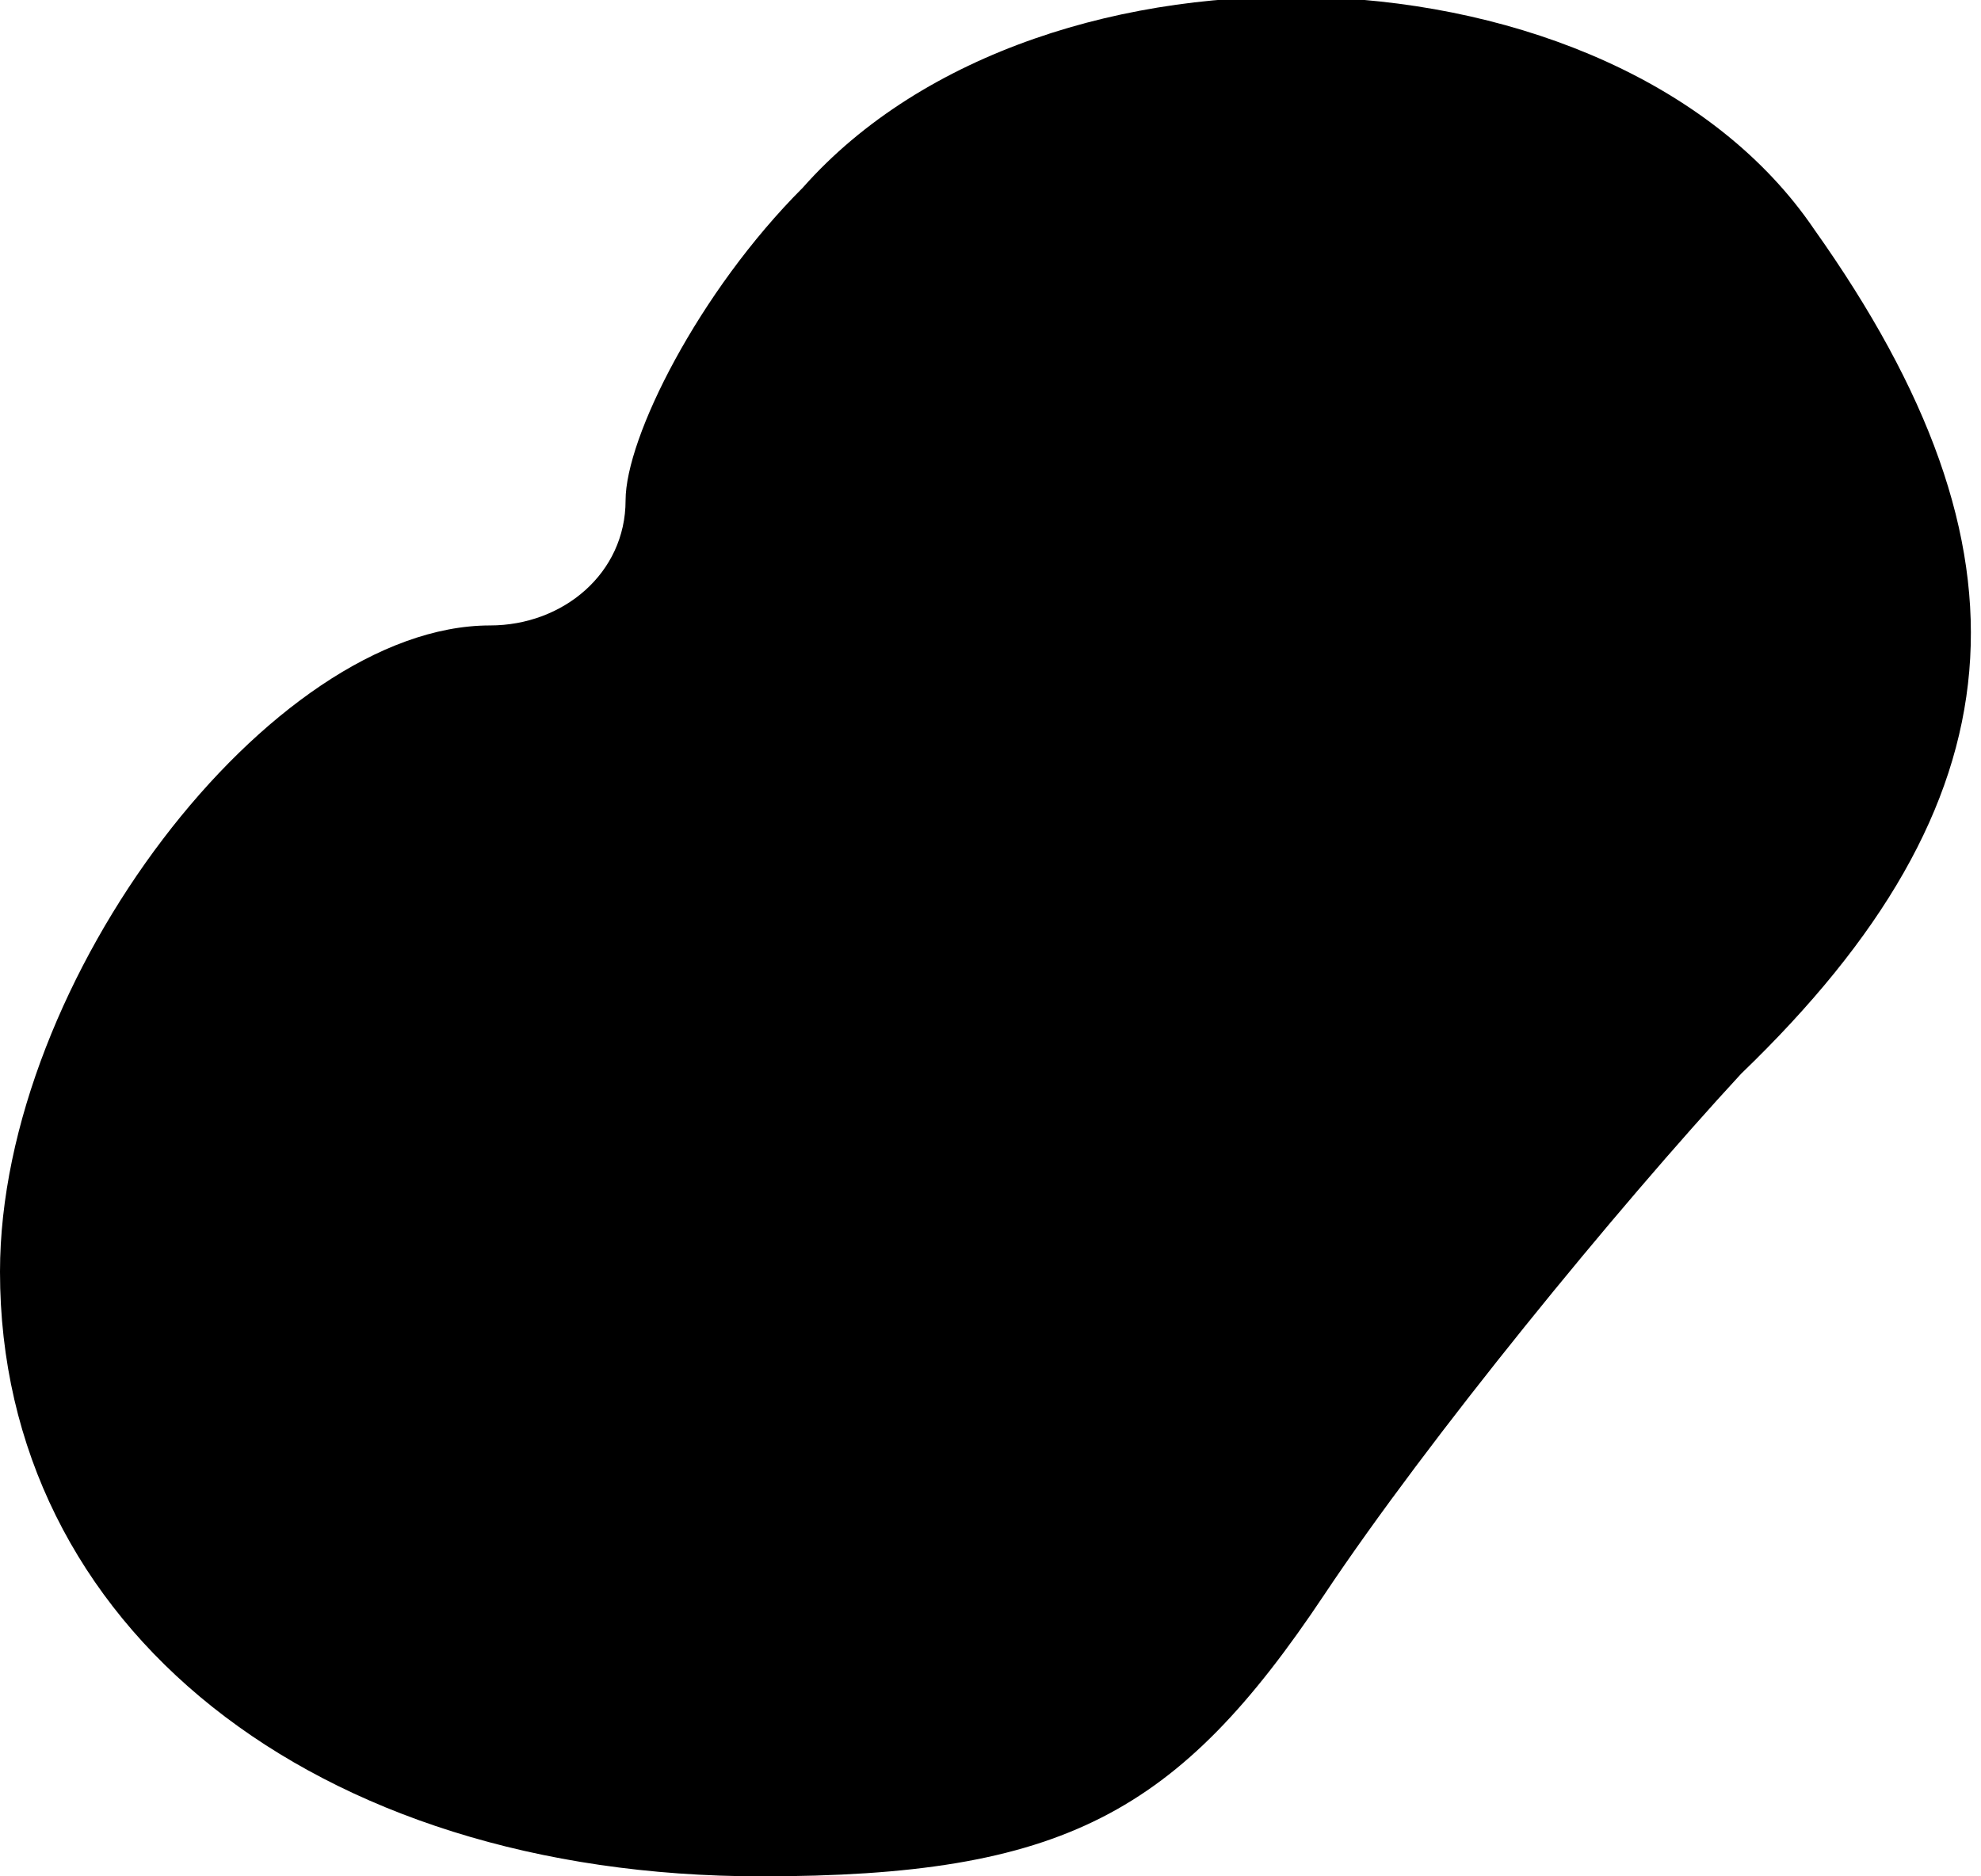 <?xml version="1.0" standalone="no"?>
<!DOCTYPE svg PUBLIC "-//W3C//DTD SVG 20010904//EN"
 "http://www.w3.org/TR/2001/REC-SVG-20010904/DTD/svg10.dtd">
<svg version="1.0" xmlns="http://www.w3.org/2000/svg"
 width="19pt" height="18pt" viewBox="0 0 19 18"
 preserveAspectRatio="xMidYMid meet">
<g transform="translate(0,18) scale(0.1,-0.1)"
fill="#000000" stroke="none">
<path fill="#000000" stroke="none" d="M77 162 c-10 -10 -17 -24 -17 -30 0 -7
-6 -12 -13 -12 -21 0 -47 -34 -47 -62 0 -34 30 -58 73 -58 29 0 40 6 54 27 10
15 28 37 40 50 27 26 29 50 7 81 -19 28 -74 30 -97 4z"/>
</g>
</svg>
